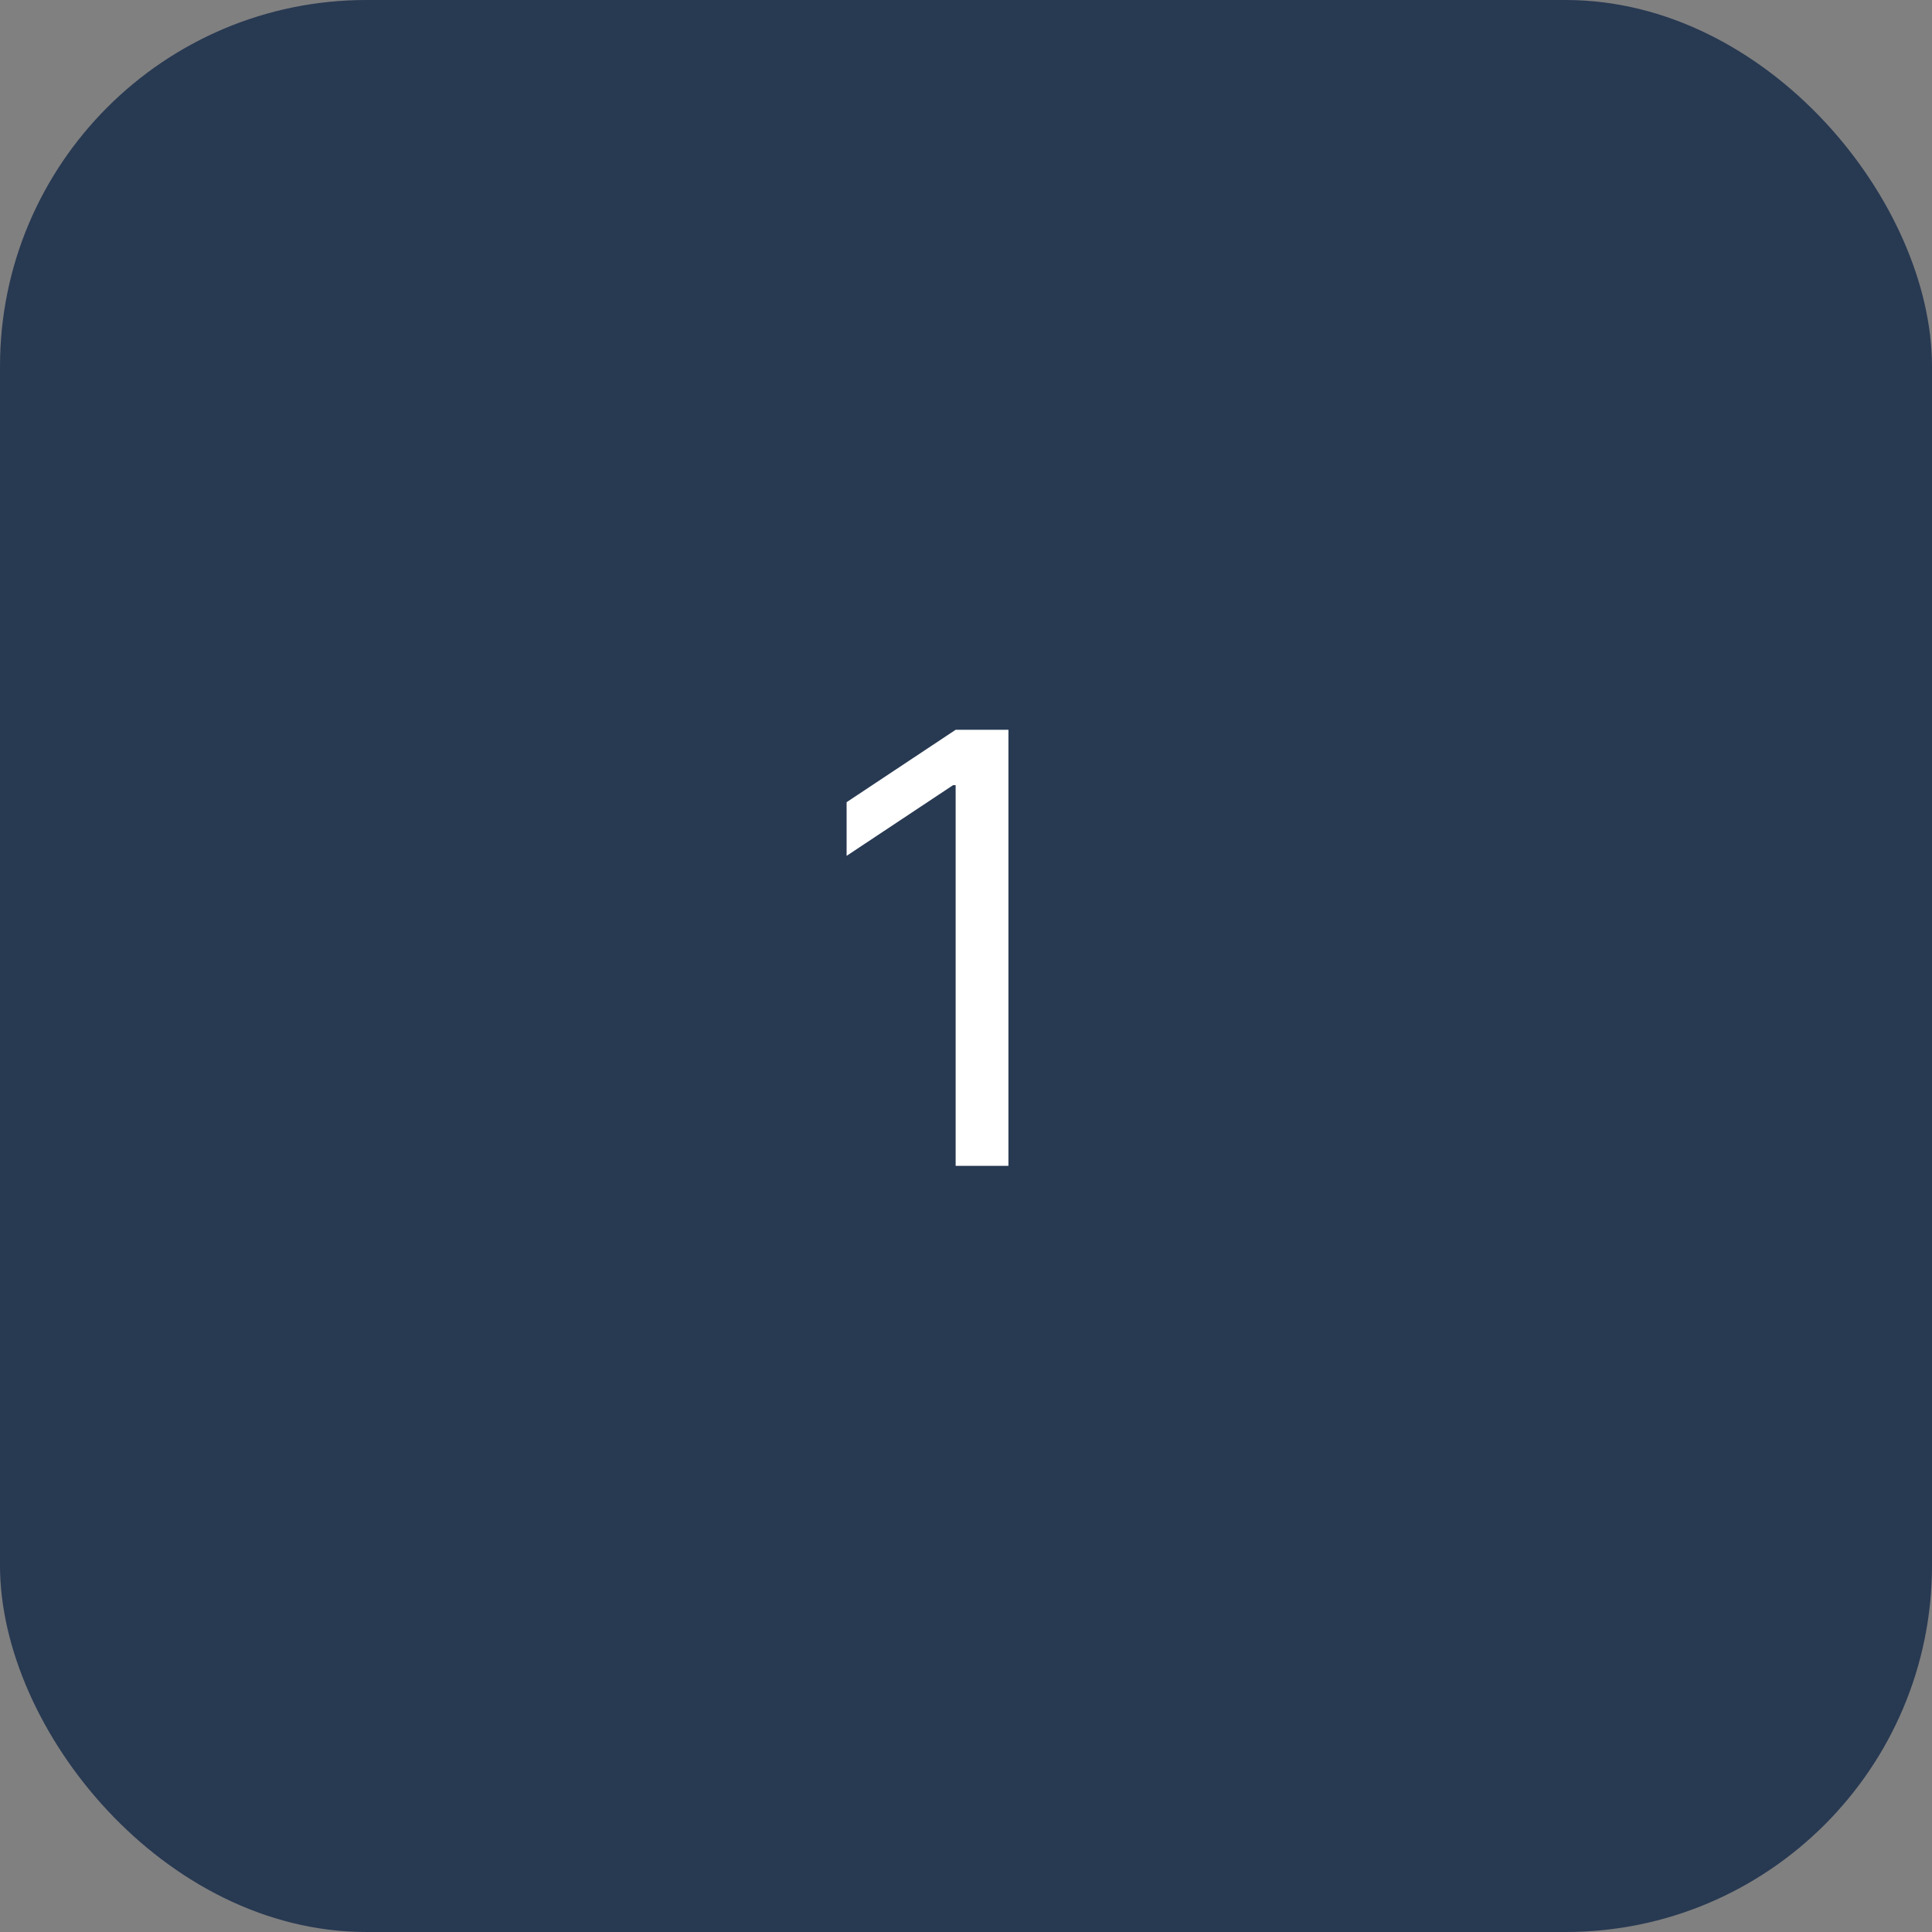 <svg width="58" height="58" viewBox="0 0 58 58" fill="none" xmlns="http://www.w3.org/2000/svg">
<rect x="0" y="0" width="58" height="58" fill="#808080" stroke="none"/>
<rect y="-3.05176e-05" width="58" height="58" rx="11" fill="#283952"/>
<path d="M30.274 21.909V35H28.689V23.571H28.612L25.416 25.693V24.082L28.689 21.909H30.274Z" fill="white"/>
</svg>

